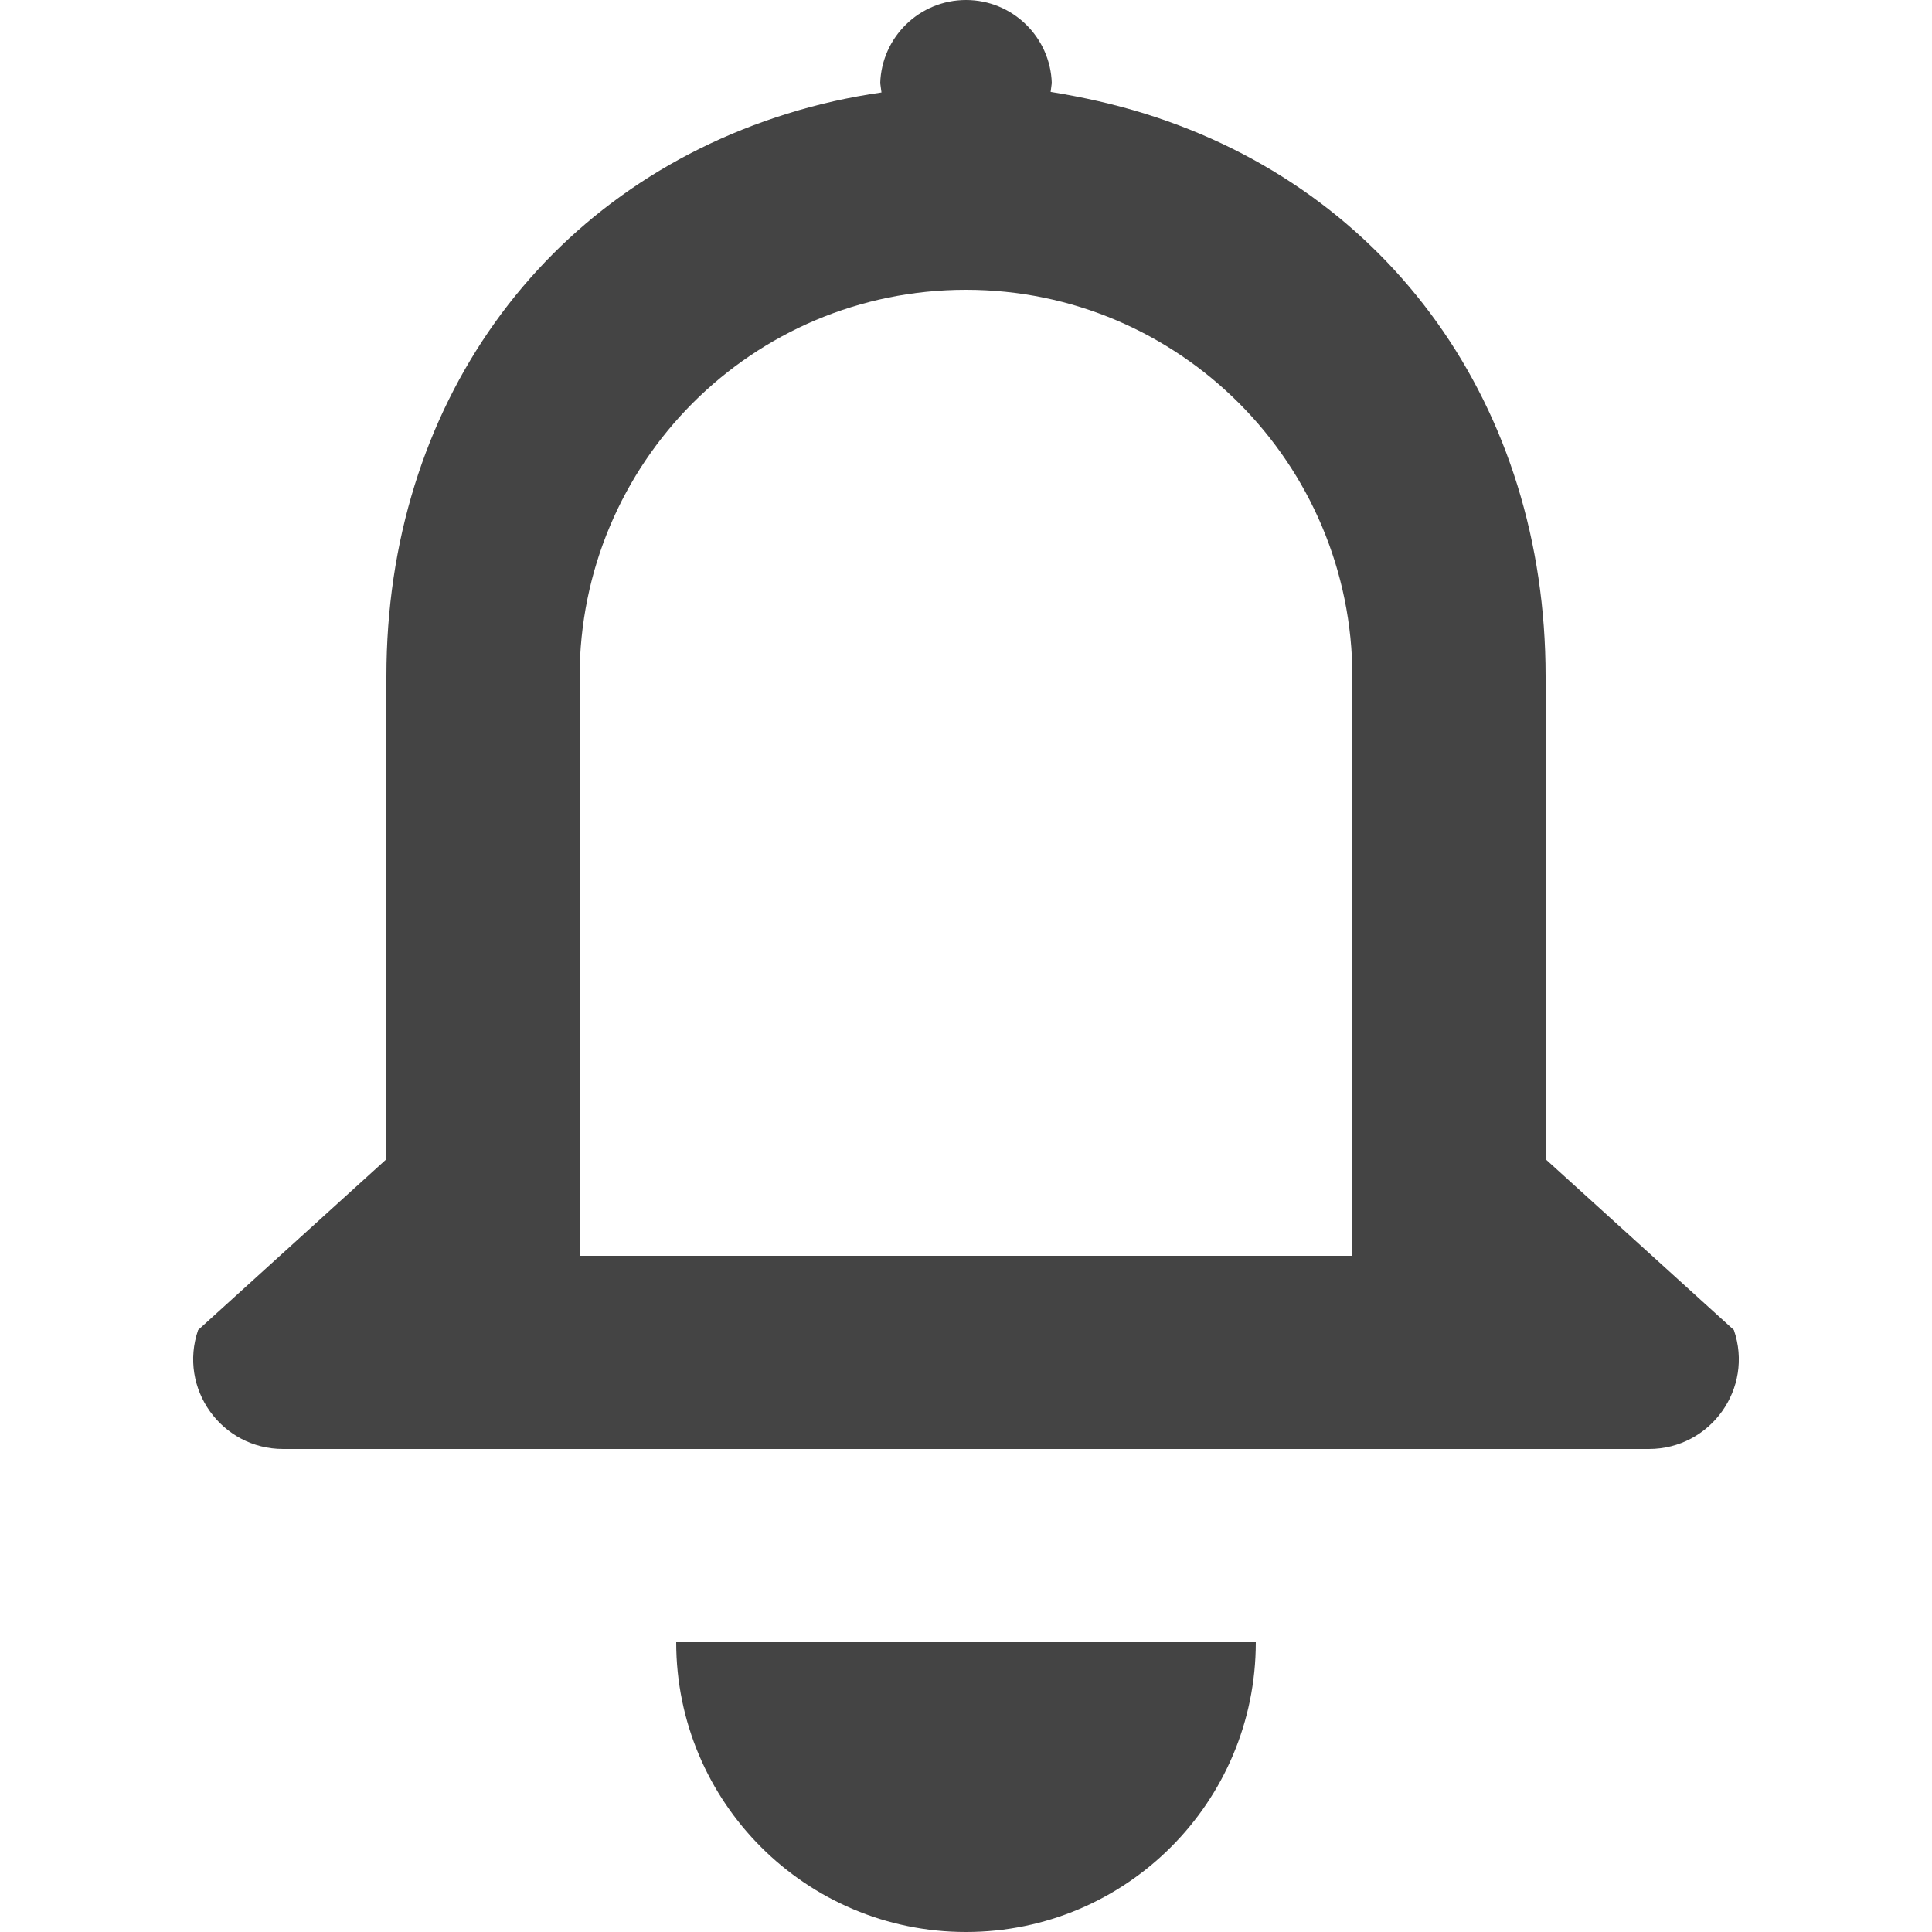 <svg xmlns="http://www.w3.org/2000/svg" width="20" height="20" viewBox="0 0 20 20">
  <path fill="#444444" fill-rule="evenodd" d="M10,17 L13,17 C13,18.657 11.657,20 10,20 C8.343,20 7,18.657 7,17 L10,17 Z M9.125,0.957 C9.125,0.955 9.112,0.86 9.112,0.86 C9.127,0.383 9.519,0 10,0 C10.481,0 10.873,0.383 10.888,0.86 L10.876,0.951 C11.209,1.005 11.535,1.078 11.85,1.176 C14.383,1.964 16,4.209 16,7 L16,11.5 L16,12 L17.949,13.768 C18.157,14.372 17.708,15 17.069,15 L13.556,15 L6.444,15 L2.931,15 C2.292,15 1.843,14.372 2.051,13.768 L4,12 L4,11.5 L4,7 C4,4.209 5.617,1.964 8.149,1.177 C8.465,1.078 8.791,1.005 9.125,0.957 Z M6,13 L14,13 L14,7.01 C14,4.795 12.205,3 10,3 C7.791,3 6,4.788 6,7.01 L6,13 Z"/>
</svg>
